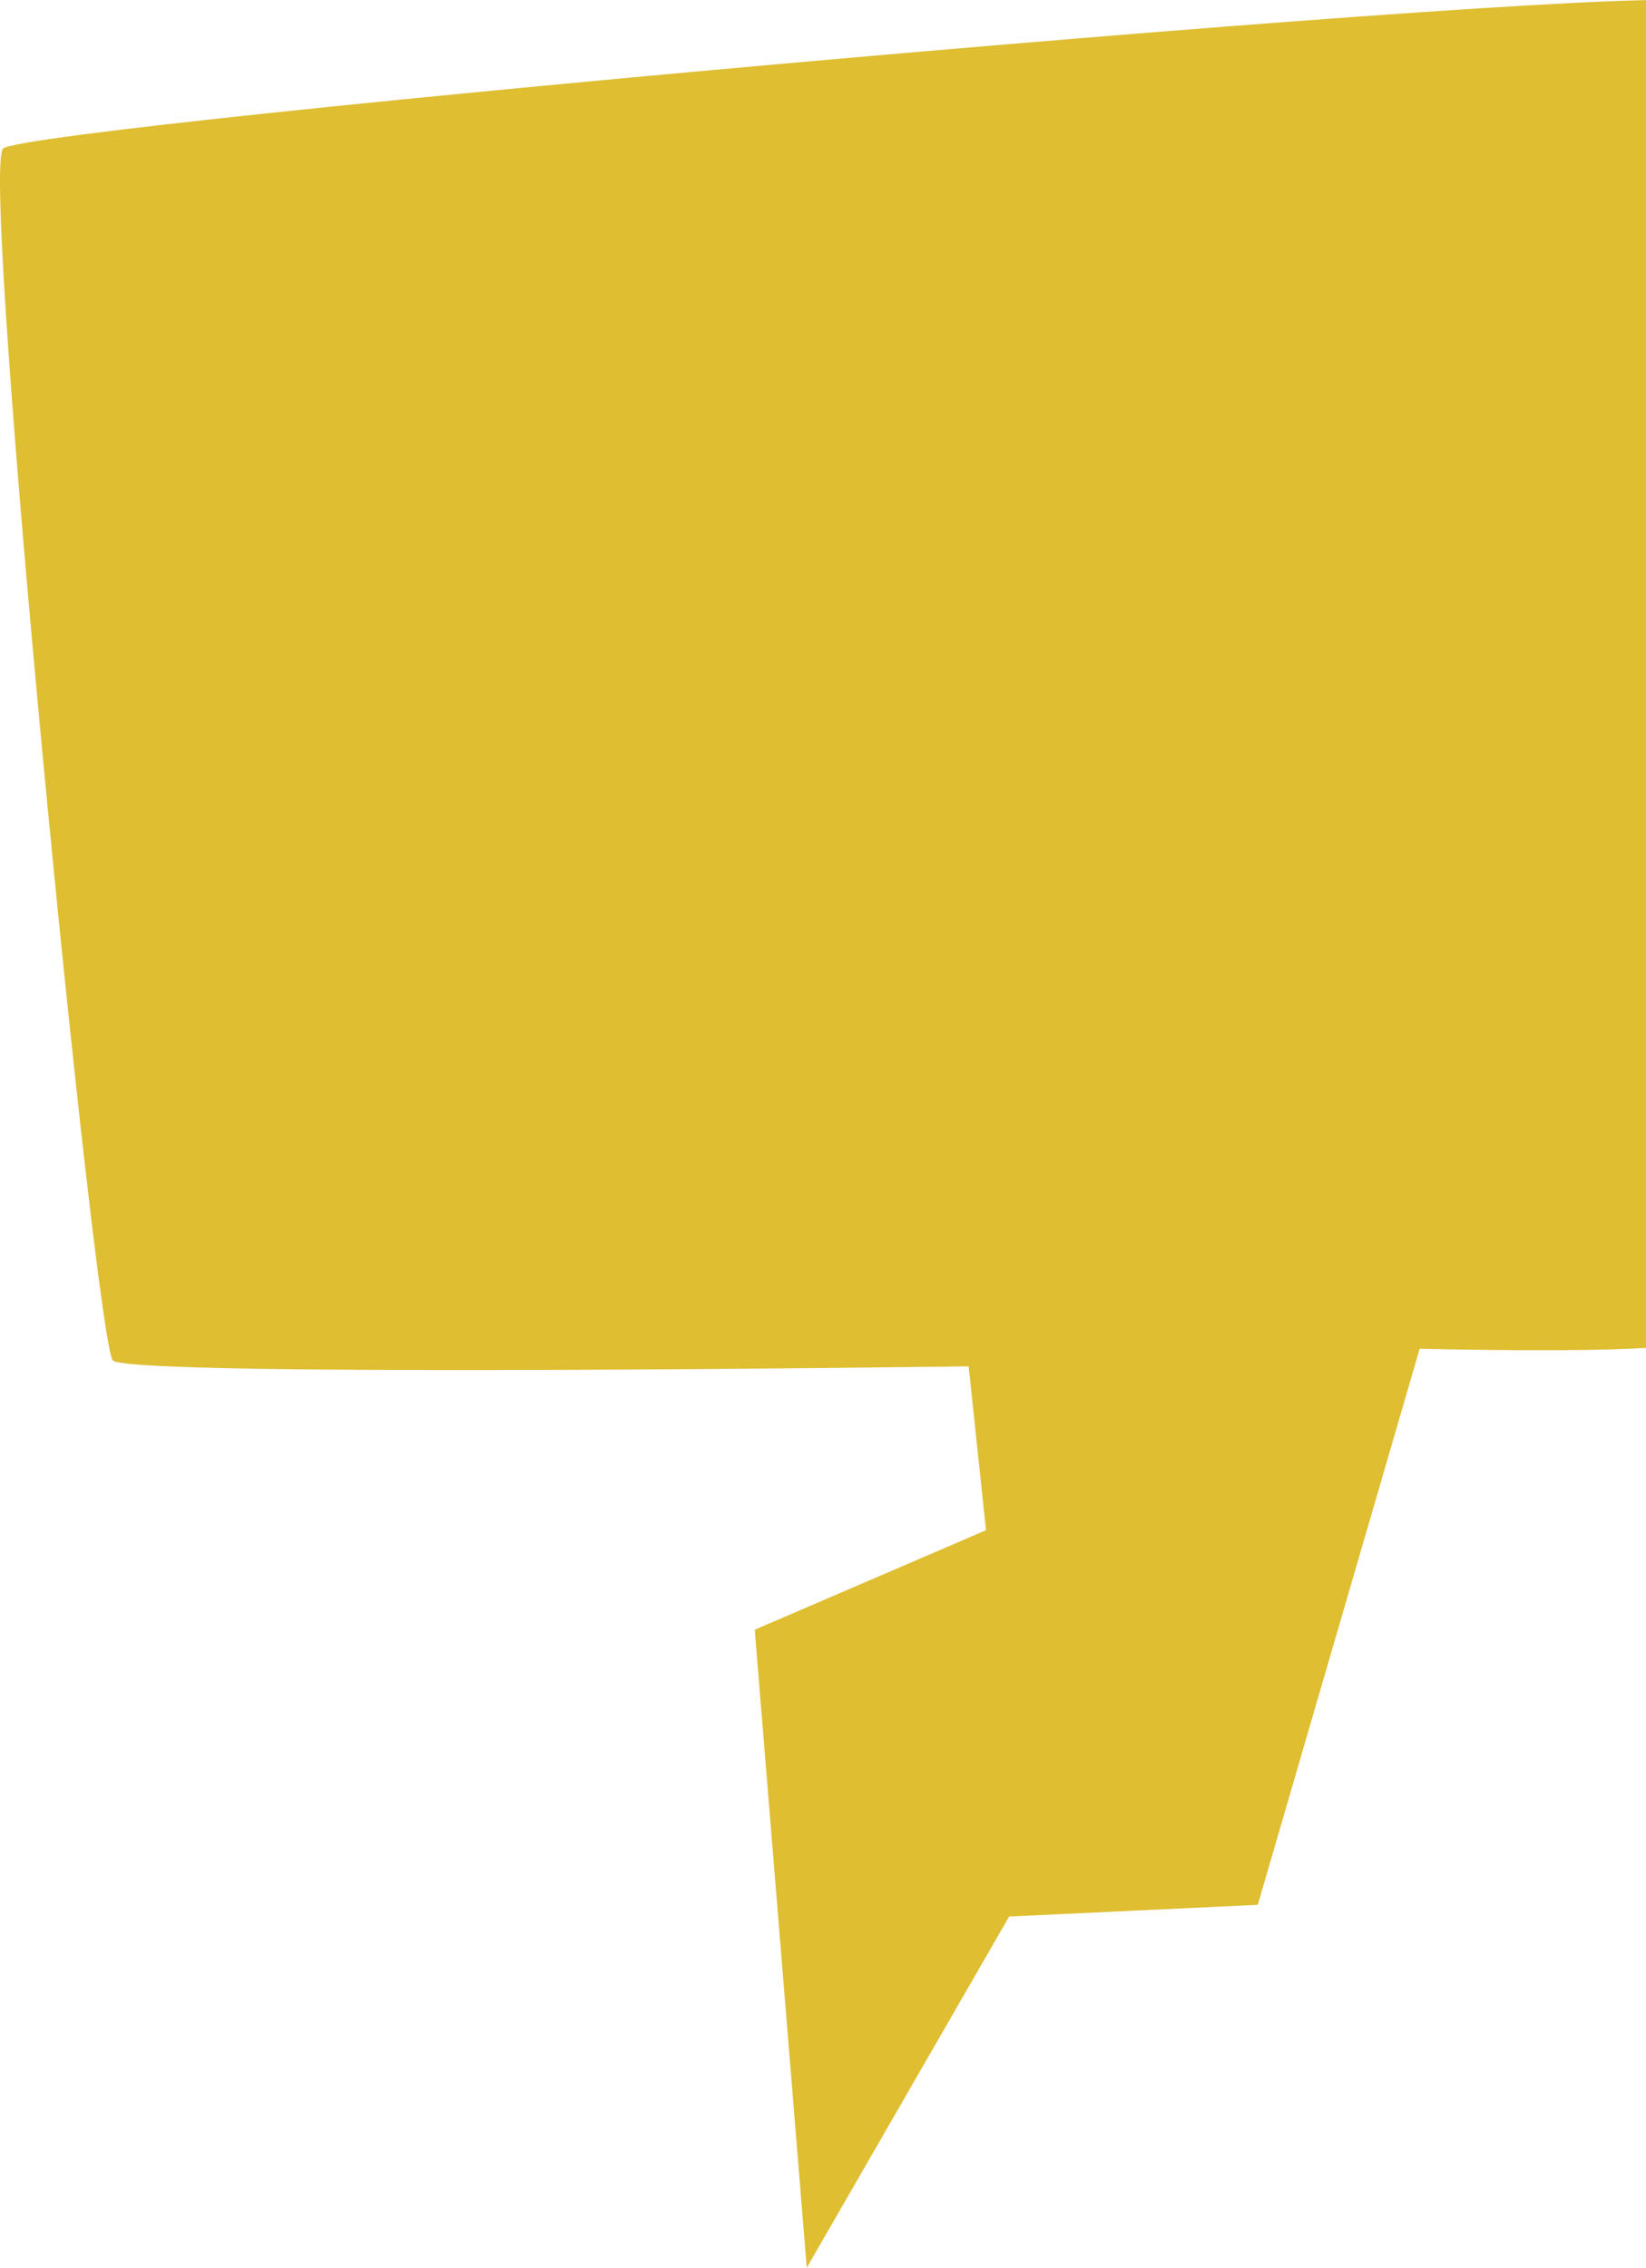 <svg width="397" height="547" fill="none" xmlns="http://www.w3.org/2000/svg"><path d="M233.634 329.574s-202.218 2.77-206.402-1.412C23.048 323.98-4.844 41.502.735 35.854 6.313 30.205 402.38-5.037 407.959.61c5.579 5.647 2.79 320.491-2.789 323.315-5.578 2.824-62.757 1.412-62.757 1.412l-39.049 134.127-59.968 2.823L194.585 547l-12.552-153.893 55.784-24.001-4.183-39.532z" fill="#DFBE31"/></svg>